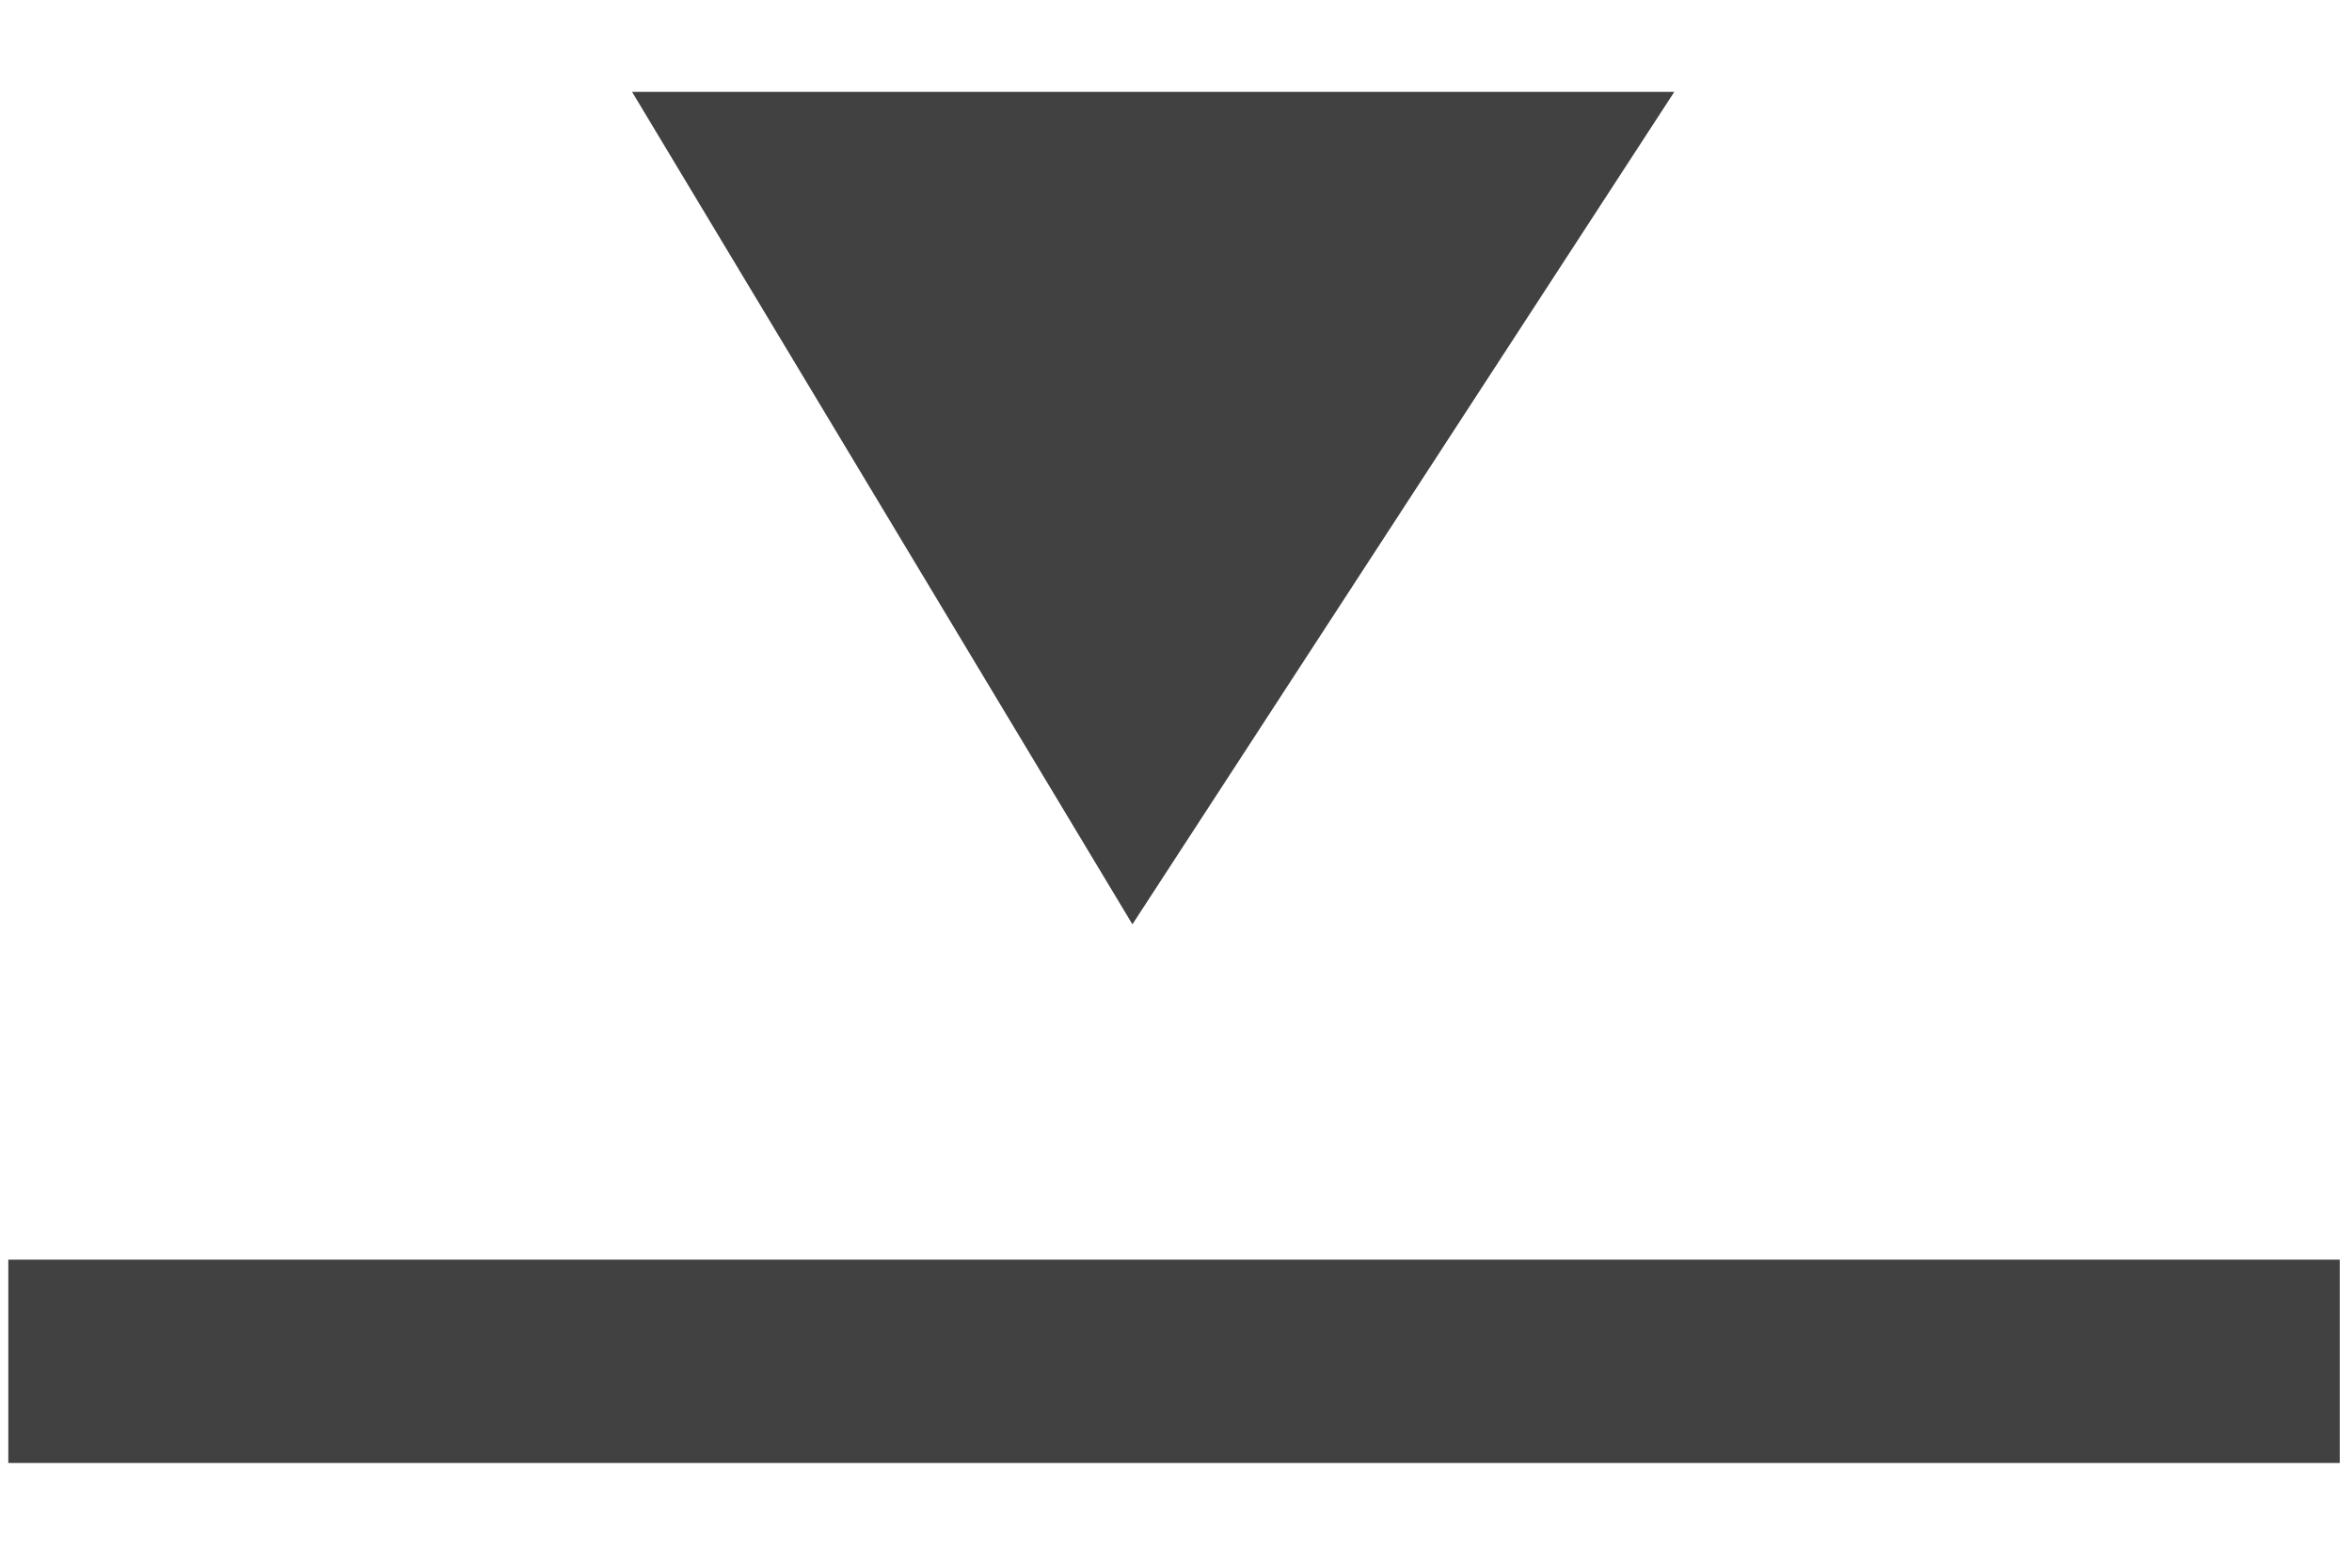 <?xml version="1.0" encoding="UTF-8" standalone="no"?>
<svg width="15px" height="10px" viewBox="0 0 15 10" version="1.1" xmlns="http://www.w3.org/2000/svg" xmlns:xlink="http://www.w3.org/1999/xlink">
    <!-- Generator: Sketch 41.2 (35397) - http://www.bohemiancoding.com/sketch -->
    <title>download-small</title>
    <desc>Created with Sketch.</desc>
    <defs></defs>
    <g id="Page-1" stroke="none" stroke-width="1" fill="none" fill-rule="evenodd">
        <g id="download-small" fill="#414141">
            <polygon id="Fill-1" points="0.053 9.332 14.922 9.332 14.922 8.035 0.053 8.035"></polygon>
            <polygon id="Fill-4" points="10.678 0.586 4.031 0.586 7.222 5.896"></polygon>
        </g>
    </g>
</svg>